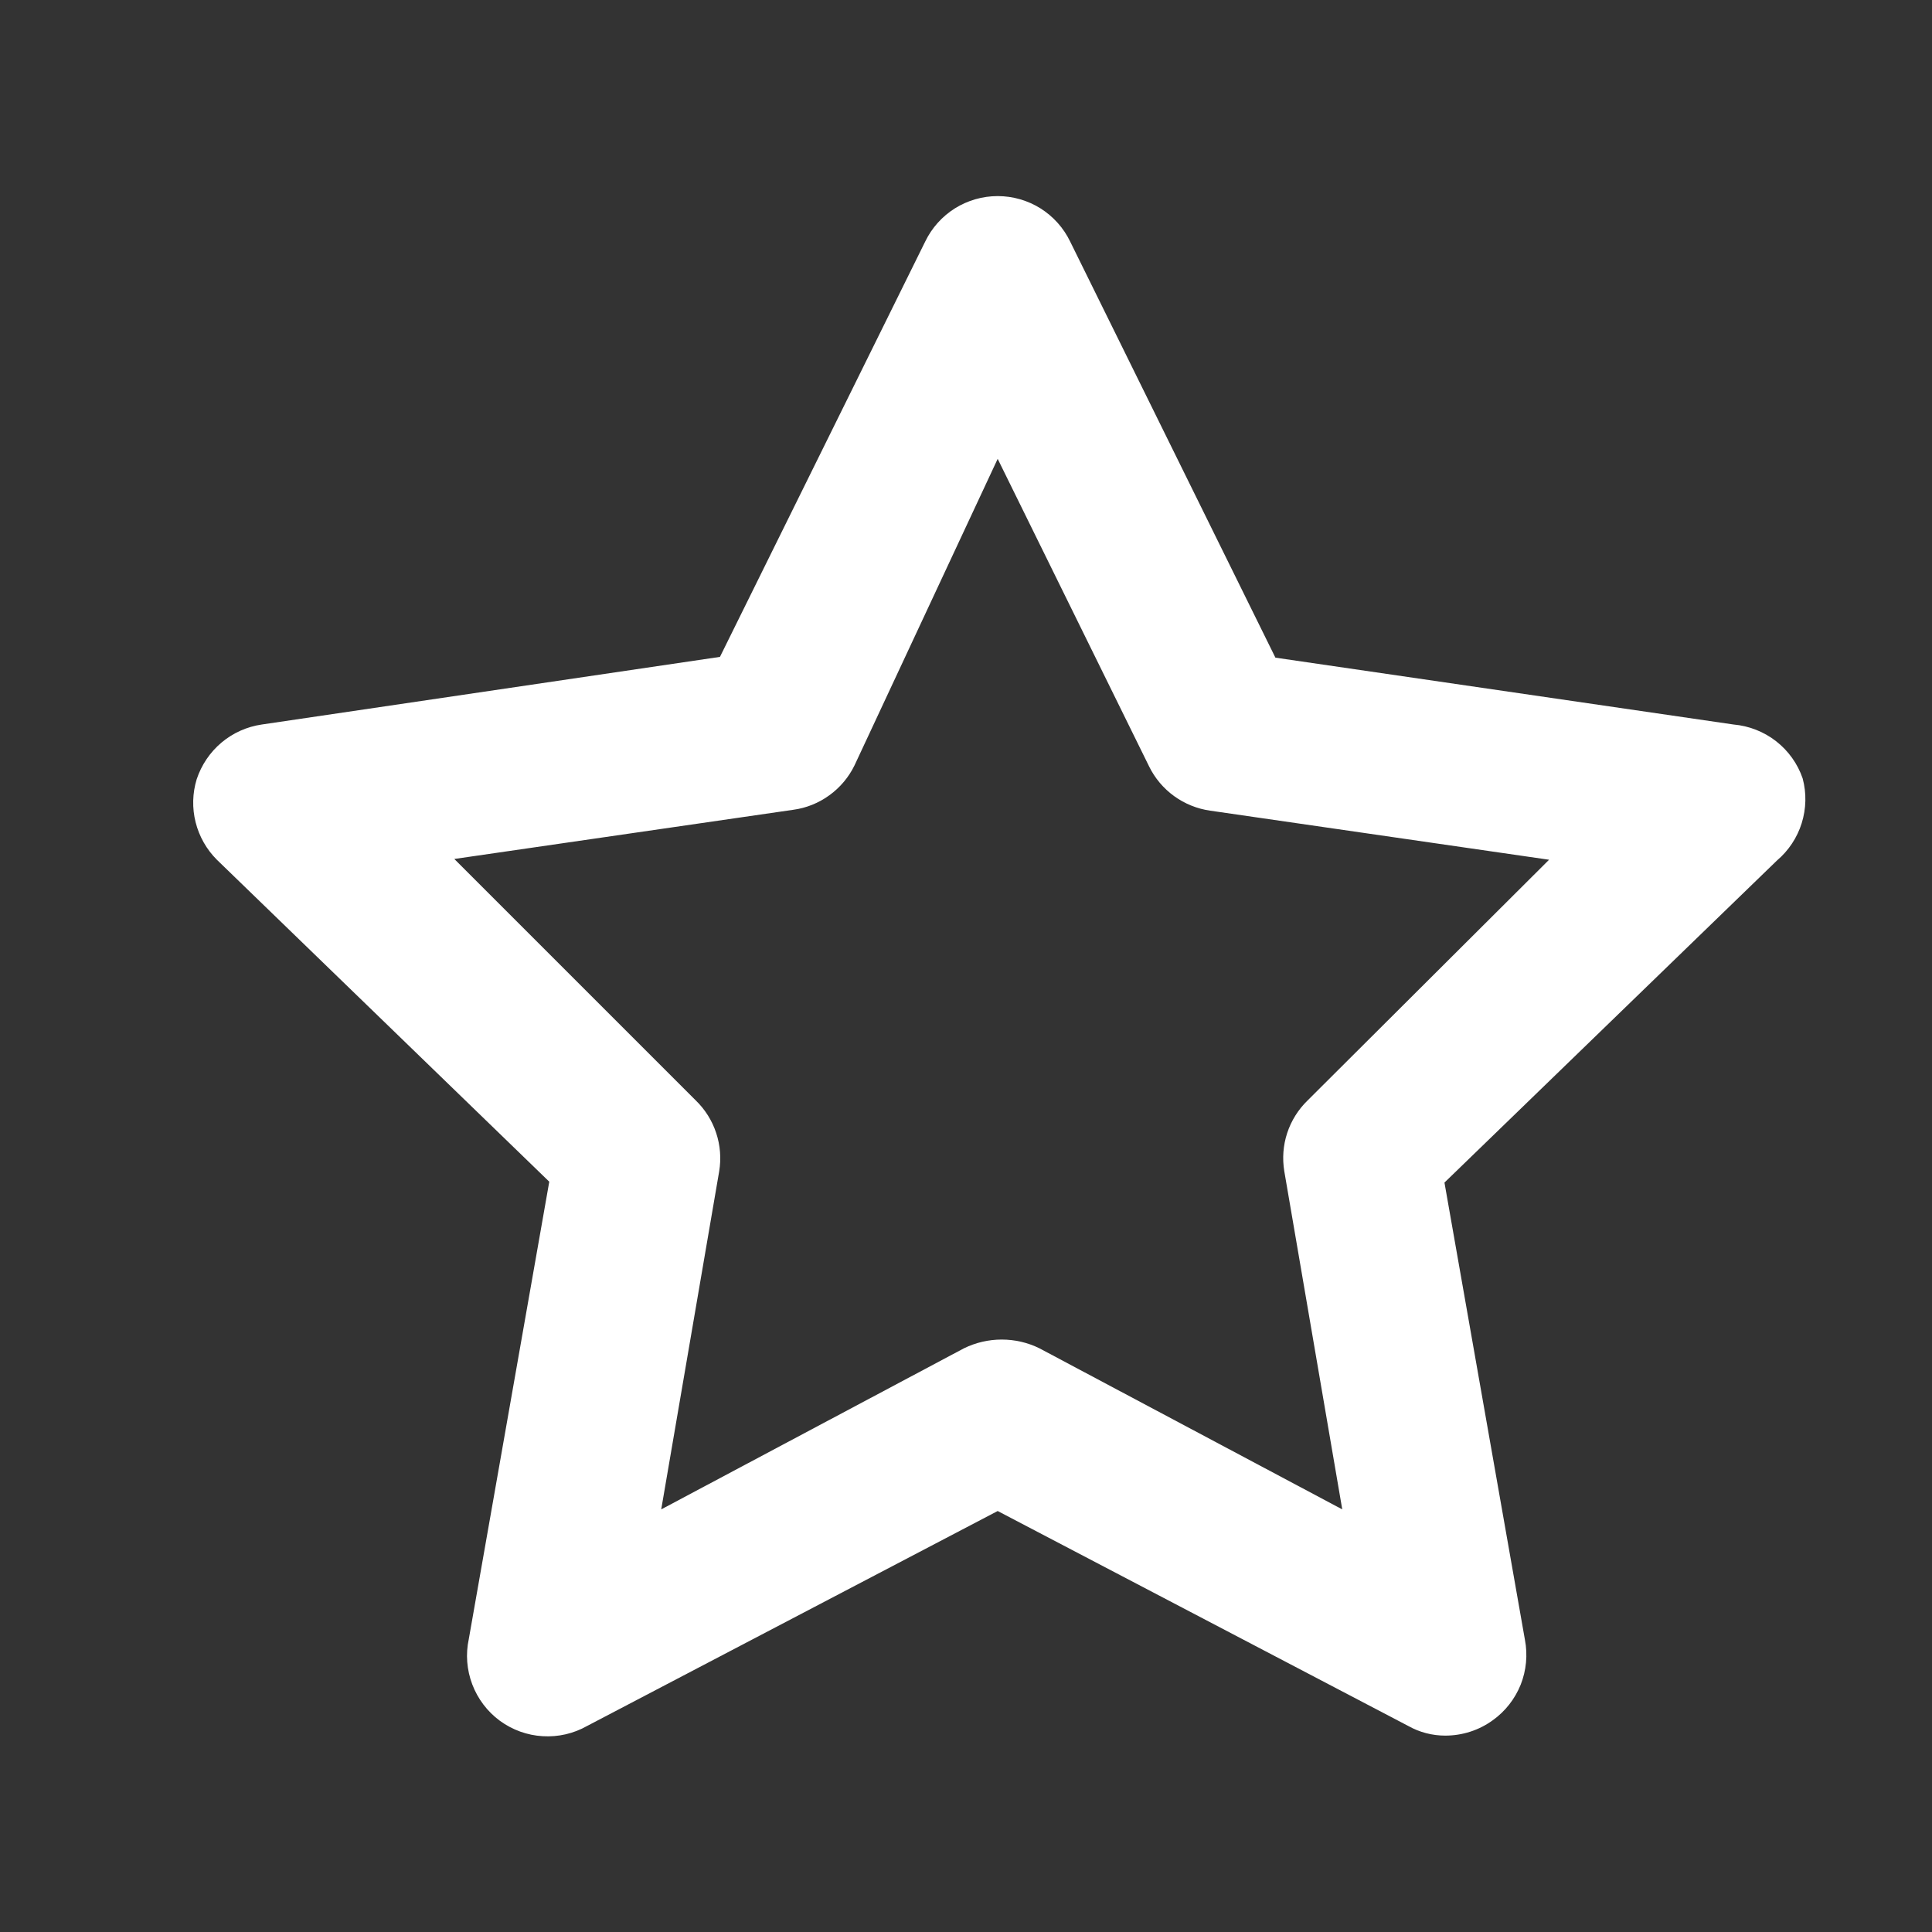 <svg width="20" height="20" viewBox="0 0 20 20" fill="none" xmlns="http://www.w3.org/2000/svg">
<rect x="0" y="0" width="20" height="20" fill="#333333" stroke="none"/>
<path d="M18.661 8.058C18.609 7.906 18.513 7.772 18.386 7.673C18.259 7.574 18.105 7.514 17.945 7.5L13.203 6.808L11.078 2.5C11.01 2.359 10.903 2.24 10.771 2.157C10.638 2.074 10.485 2.03 10.328 2.03C10.171 2.03 10.018 2.074 9.885 2.157C9.753 2.24 9.646 2.359 9.578 2.5L7.453 6.8L2.711 7.5C2.557 7.522 2.412 7.587 2.293 7.687C2.174 7.787 2.085 7.919 2.036 8.067C1.992 8.211 1.988 8.365 2.025 8.512C2.062 8.659 2.138 8.793 2.245 8.9L5.686 12.233L4.853 16.967C4.819 17.124 4.832 17.287 4.889 17.437C4.946 17.587 5.045 17.718 5.174 17.813C5.304 17.908 5.458 17.964 5.618 17.973C5.779 17.983 5.938 17.946 6.078 17.867L10.328 15.642L14.578 17.867C14.695 17.933 14.827 17.967 14.961 17.967C15.138 17.967 15.31 17.912 15.453 17.808C15.582 17.716 15.682 17.588 15.742 17.44C15.8 17.293 15.816 17.131 15.786 16.975L14.953 12.242L18.395 8.908C18.515 8.806 18.604 8.672 18.651 8.522C18.698 8.371 18.702 8.211 18.661 8.058ZM13.536 11.392C13.44 11.485 13.367 11.601 13.325 11.729C13.283 11.856 13.273 11.992 13.295 12.125L13.895 15.625L10.761 13.958C10.64 13.898 10.506 13.867 10.37 13.867C10.234 13.867 10.1 13.898 9.978 13.958L6.845 15.625L7.445 12.125C7.467 11.992 7.456 11.856 7.414 11.729C7.372 11.601 7.299 11.485 7.203 11.392L4.703 8.892L8.211 8.383C8.346 8.365 8.475 8.313 8.585 8.233C8.696 8.153 8.785 8.047 8.845 7.925L10.328 4.75L11.895 7.933C11.955 8.056 12.044 8.161 12.154 8.241C12.265 8.321 12.393 8.373 12.528 8.392L16.036 8.9L13.536 11.392Z" fill="white"/>
</svg>
